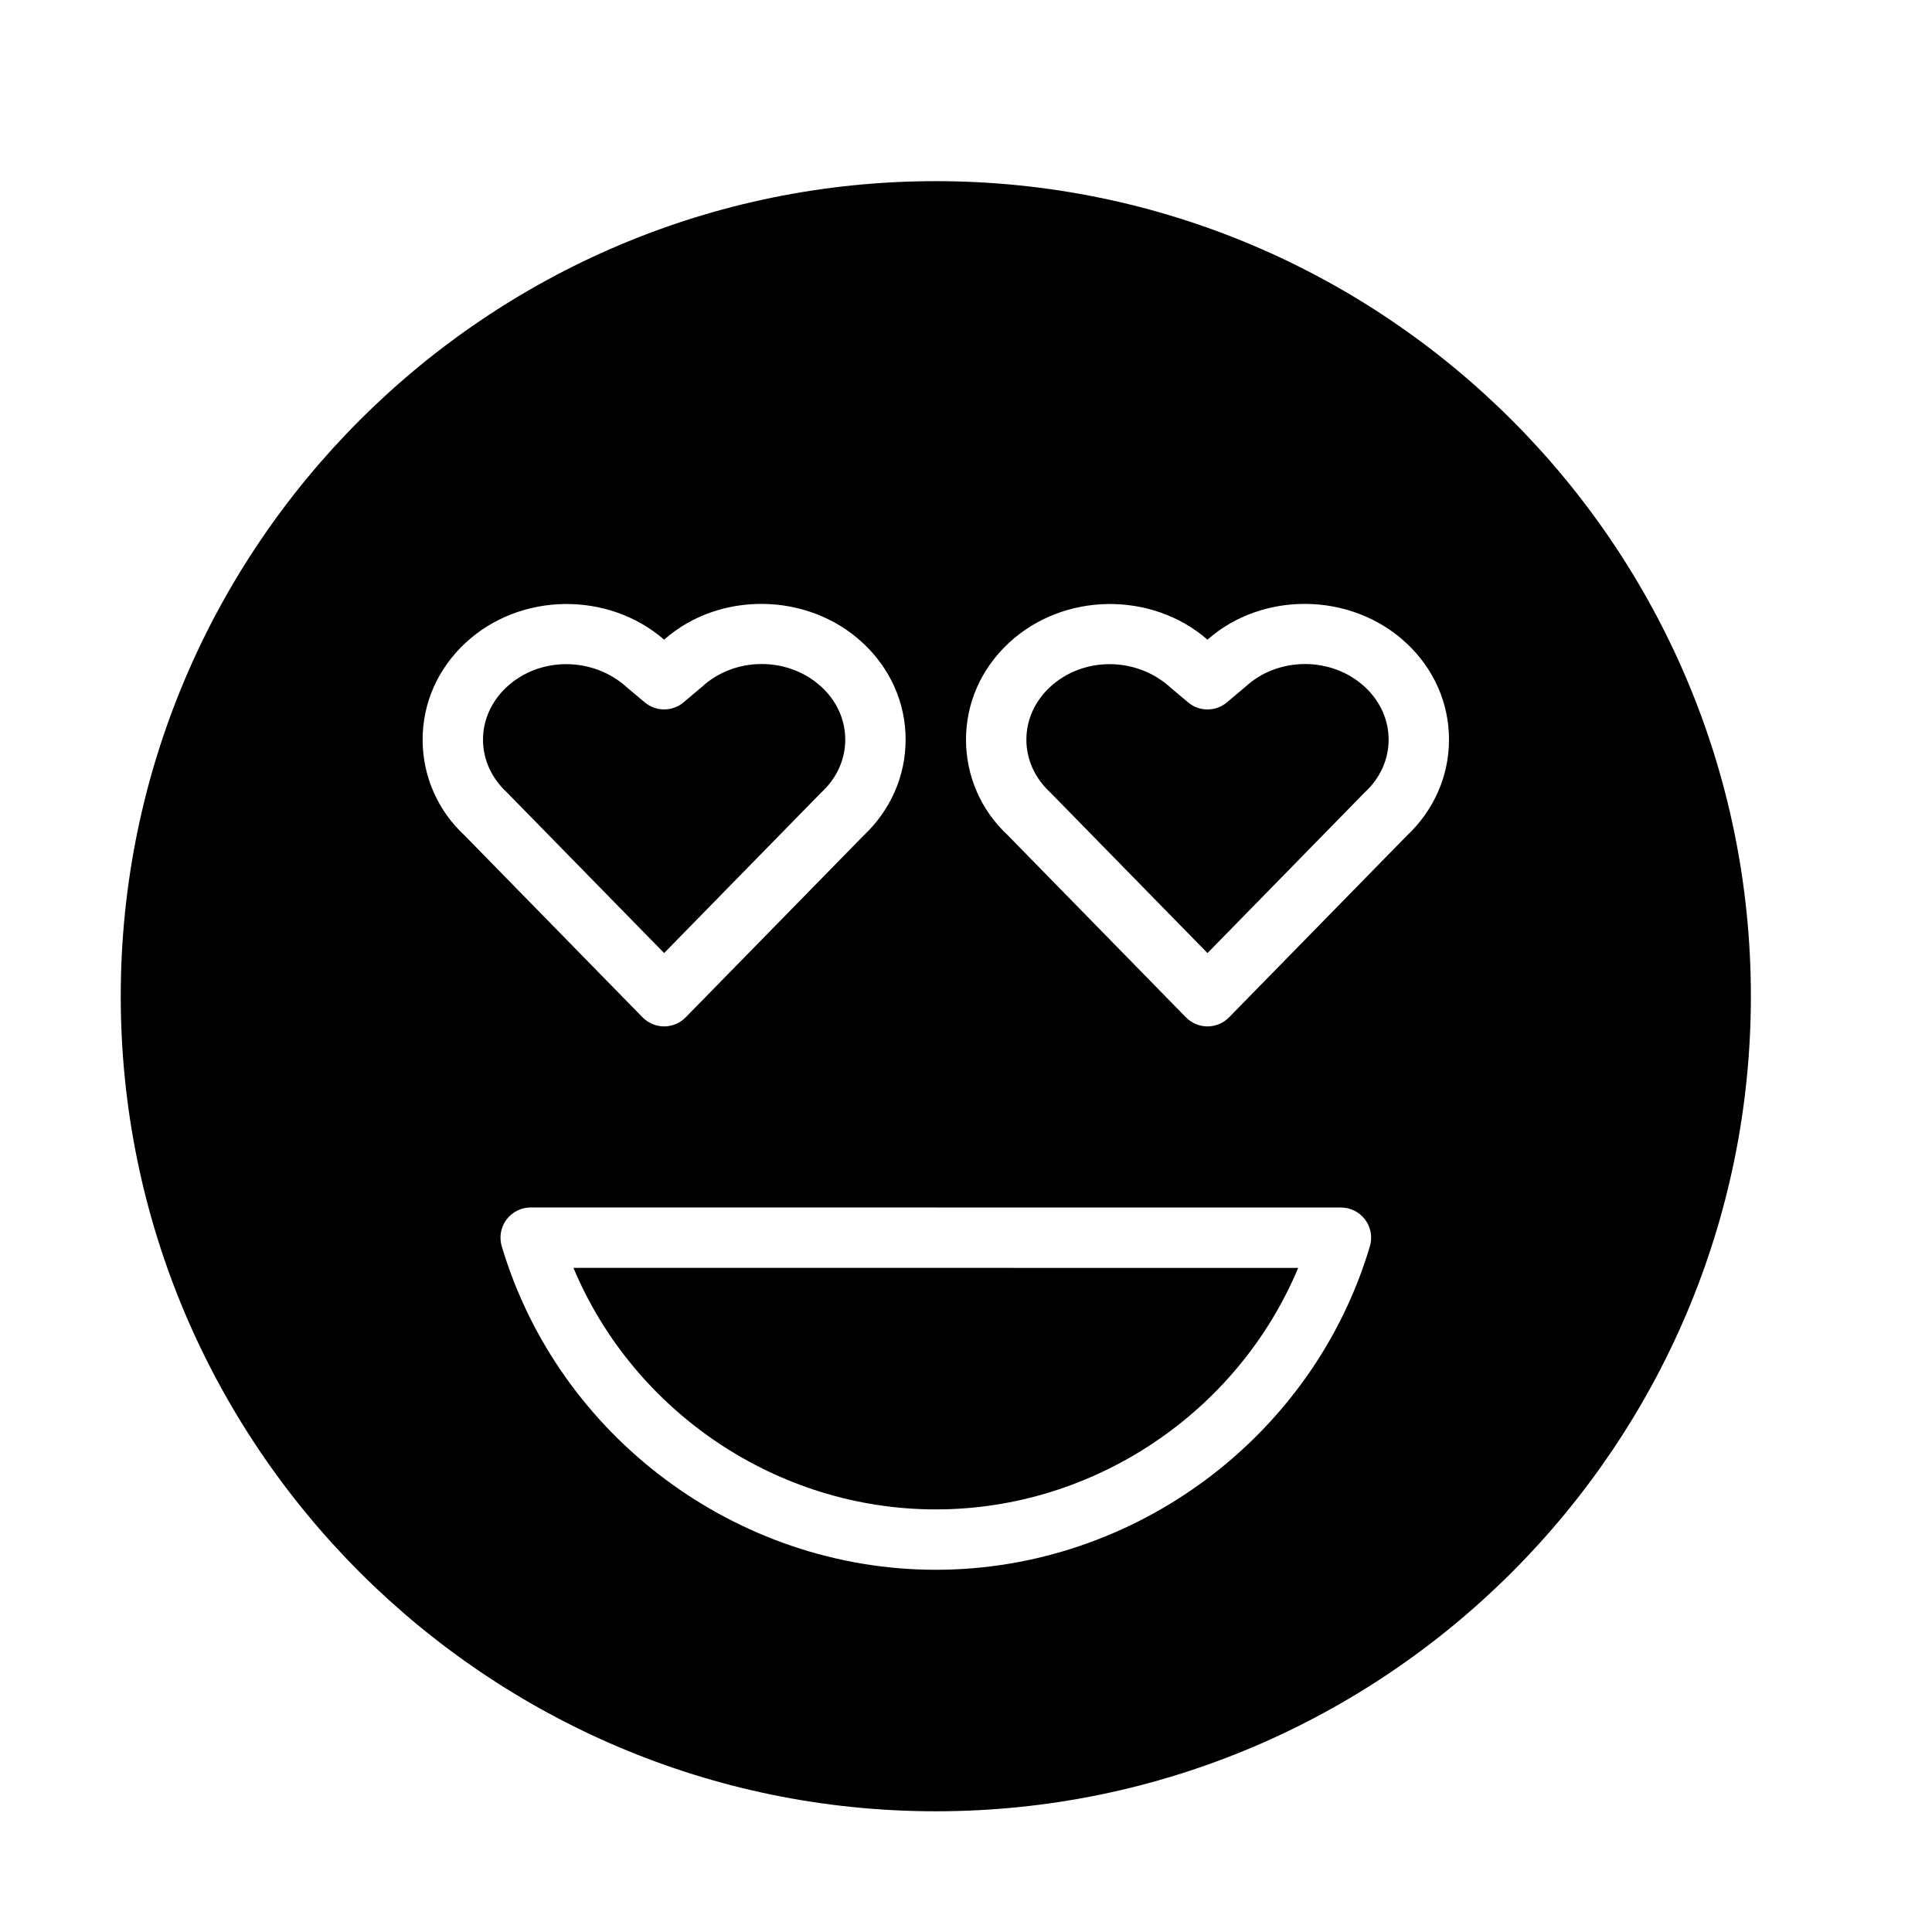 <?xml version="1.0" encoding="UTF-8" standalone="no"?>
<svg width="64px" height="64px" viewBox="0 0 64 64" version="1.1" xmlns="http://www.w3.org/2000/svg" xmlns:xlink="http://www.w3.org/1999/xlink">
    <!-- Generator: Sketch 3.7.2 (28276) - http://www.bohemiancoding.com/sketch -->
    <title>emo-love</title>
    <desc>Created with Sketch.</desc>
    <defs></defs>
    <g id="64px-Glyph" stroke="none" stroke-width="1" fill="none" fill-rule="evenodd">
        <g id="emo-love" fill="#000000">
            <path d="M41.246,22.759 L40.642,23.267 C40.271,23.579 39.728,23.579 39.357,23.267 L38.792,22.792 C38.222,22.264 37.486,22.001 36.757,22.001 C36.039,22.001 35.327,22.255 34.784,22.759 C34.278,23.23 34,23.848 34,24.502 C34,25.155 34.278,25.774 34.784,26.243 L40,31.572 L45.181,26.277 C45.193,26.265 45.204,26.254 45.216,26.243 C45.722,25.774 46,25.154 46,24.501 C46,23.848 45.722,23.229 45.216,22.759 C44.122,21.743 42.34,21.743 41.246,22.759" id="Fill-264"></path>
            <path d="M31,50.001 C36.252,50.001 41.009,46.772 43.004,42.001 L18.996,41.999 C20.992,46.771 25.748,50.001 31,50.001" id="Fill-265"></path>
            <path d="M46.596,27.691 L40.715,33.7 C40.527,33.892 40.269,34.001 40,34.001 C39.732,34.001 39.474,33.892 39.285,33.7 L33.389,27.674 C32.506,26.856 32,25.717 32,24.502 C32,23.286 32.505,22.146 33.423,21.294 C35.232,19.616 38.147,19.58 40,21.19 C41.814,19.582 44.756,19.604 46.577,21.294 C47.495,22.145 48,23.285 48,24.501 C48,25.709 47.502,26.84 46.596,27.691 M45.379,41.286 C43.503,47.594 37.59,52.001 31,52.001 C24.411,52.001 18.498,47.593 16.621,41.284 C16.531,40.981 16.589,40.654 16.778,40.401 C16.966,40.148 17.264,39.999 17.579,39.999 L44.421,40.001 C44.737,40.001 45.034,40.15 45.223,40.403 C45.411,40.656 45.47,40.983 45.379,41.286 M14,24.502 C14,23.286 14.505,22.146 15.423,21.294 C17.23,19.616 20.147,19.58 22,21.19 C23.815,19.582 26.757,19.604 28.577,21.294 C29.495,22.145 30,23.285 30,24.501 C30,25.709 29.502,26.84 28.596,27.691 L22.715,33.7 C22.527,33.892 22.269,34.001 22,34.001 C21.732,34.001 21.474,33.892 21.285,33.7 L15.389,27.674 C14.506,26.856 14,25.717 14,24.502 M31,6.001 C16.113,6.001 4,18.113 4,33.001 C4,47.888 16.113,60.001 31,60.001 C45.888,60.001 58,47.888 58,33.001 C58,18.113 45.888,6.001 31,6.001" id="Fill-266"></path>
            <path d="M27.182,26.276 C27.194,26.264 27.205,26.254 27.216,26.243 C27.722,25.773 28,25.154 28,24.501 C28,23.847 27.722,23.228 27.216,22.758 C26.123,21.743 24.34,21.743 23.247,22.758 L22.643,23.266 C22.272,23.579 21.729,23.579 21.358,23.266 L20.792,22.792 C20.222,22.263 19.487,22.001 18.757,22.001 C18.04,22.001 17.328,22.255 16.785,22.758 C16.279,23.229 16,23.847 16,24.502 C16,25.155 16.279,25.773 16.785,26.243 L22,31.571 L27.182,26.276 Z" id="Fill-267"></path>
        </g>
    </g>
</svg>